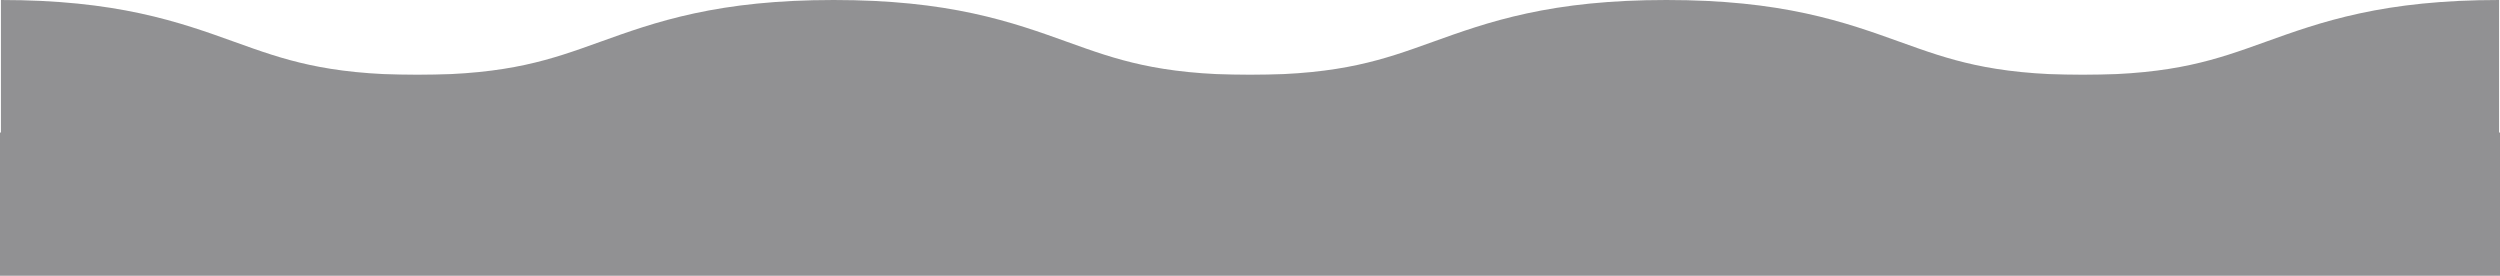 <?xml version="1.0" encoding="utf-8"?>
<!-- Generator: Adobe Illustrator 24.0.0, SVG Export Plug-In . SVG Version: 6.00 Build 0)  -->
<svg version="1.1" id="Layer_1" xmlns="http://www.w3.org/2000/svg" xmlns:xlink="http://www.w3.org/1999/xlink" x="0px" y="0px"
	 viewBox="0 0 1335.4 147.4" style="enable-background:new 0 0 1335.4 147.4;" xml:space="preserve">
<style type="text/css">
	.st0{fill:#919193;stroke:#919193;}
	.st1{fill:#B7B7B7;}
	.st2{fill:#919193;stroke:#919193;stroke-width:80;}
</style>
<title>wave</title>
<rect x="0.5" y="71.3" class="st0" width="1334.4" height="75.5"/>
<path class="st1" d="M0.5,40c111.2,0,111.2,40,222.4,40s111.2-40,222.4-40s111.2,40,222.4,40c111.2,0,111.2-40,222.4-40
	s111.2,40,222.4,40s111.2-40,222.4-40"/>
<path class="st2" d="M0.5,40c111.2,0,111.2,40,222.4,40s111.2-40,222.4-40s111.2,40,222.4,40c111.2,0,111.2-40,222.4-40
	s111.2,40,222.4,40s111.2-40,222.4-40"/>
</svg>
